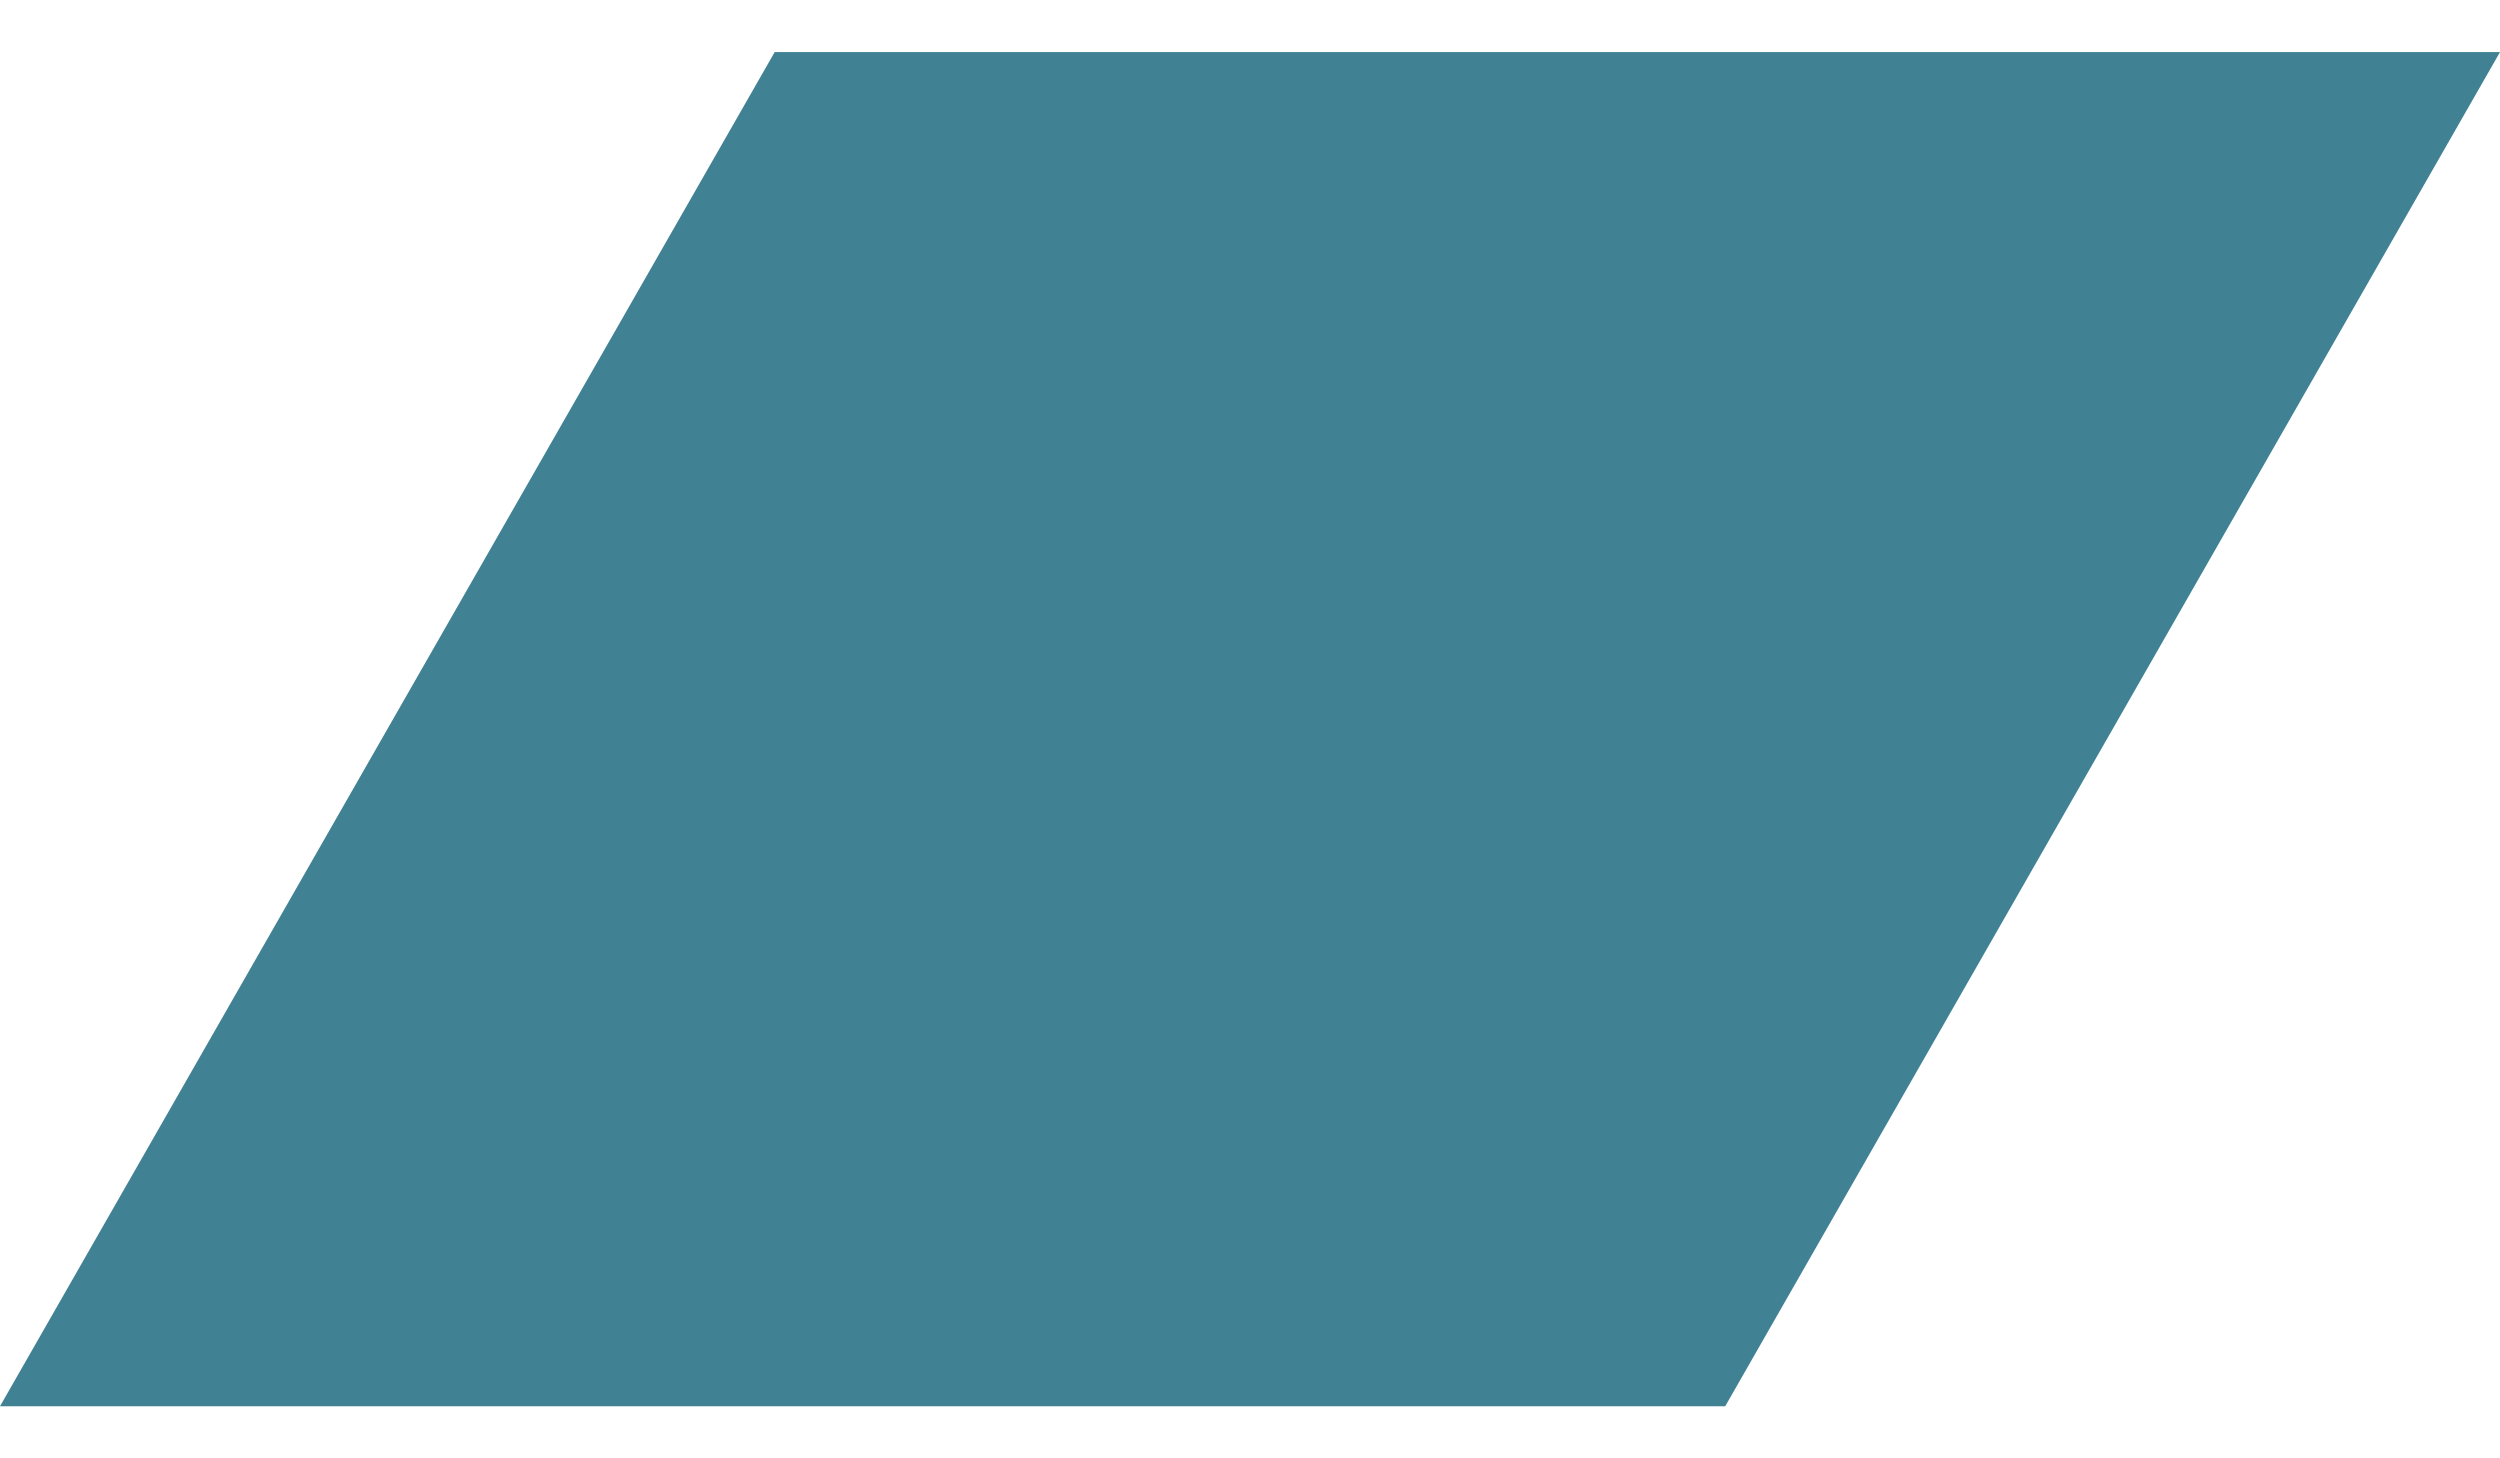 ﻿<?xml version="1.0" encoding="utf-8"?>
<svg version="1.1" xmlns:xlink="http://www.w3.org/1999/xlink" width="48px" height="28px" xmlns="http://www.w3.org/2000/svg">
  <defs>
    <pattern id="BGPattern" patternUnits="userSpaceOnUse" alignment="0 0" imageRepeat="None" />
    <mask fill="white" id="Clip6692">
      <path d="M 33.124 27  L 0 27  L 14.874 1  L 48 1  L 33.124 27  Z " fill-rule="evenodd" />
    </mask>
  </defs>
  <g>
    <path d="M 33.124 27  L 0 27  L 14.874 1  L 48 1  L 33.124 27  Z " fill-rule="nonzero" fill="rgba(64, 130, 148, 1)" stroke="none" class="fill" />
    <path d="M 33.124 27  L 0 27  L 14.874 1  L 48 1  L 33.124 27  Z " stroke-width="0" stroke-dasharray="0" stroke="rgba(255, 255, 255, 0)" fill="none" class="stroke" mask="url(#Clip6692)" />
  </g>
</svg>